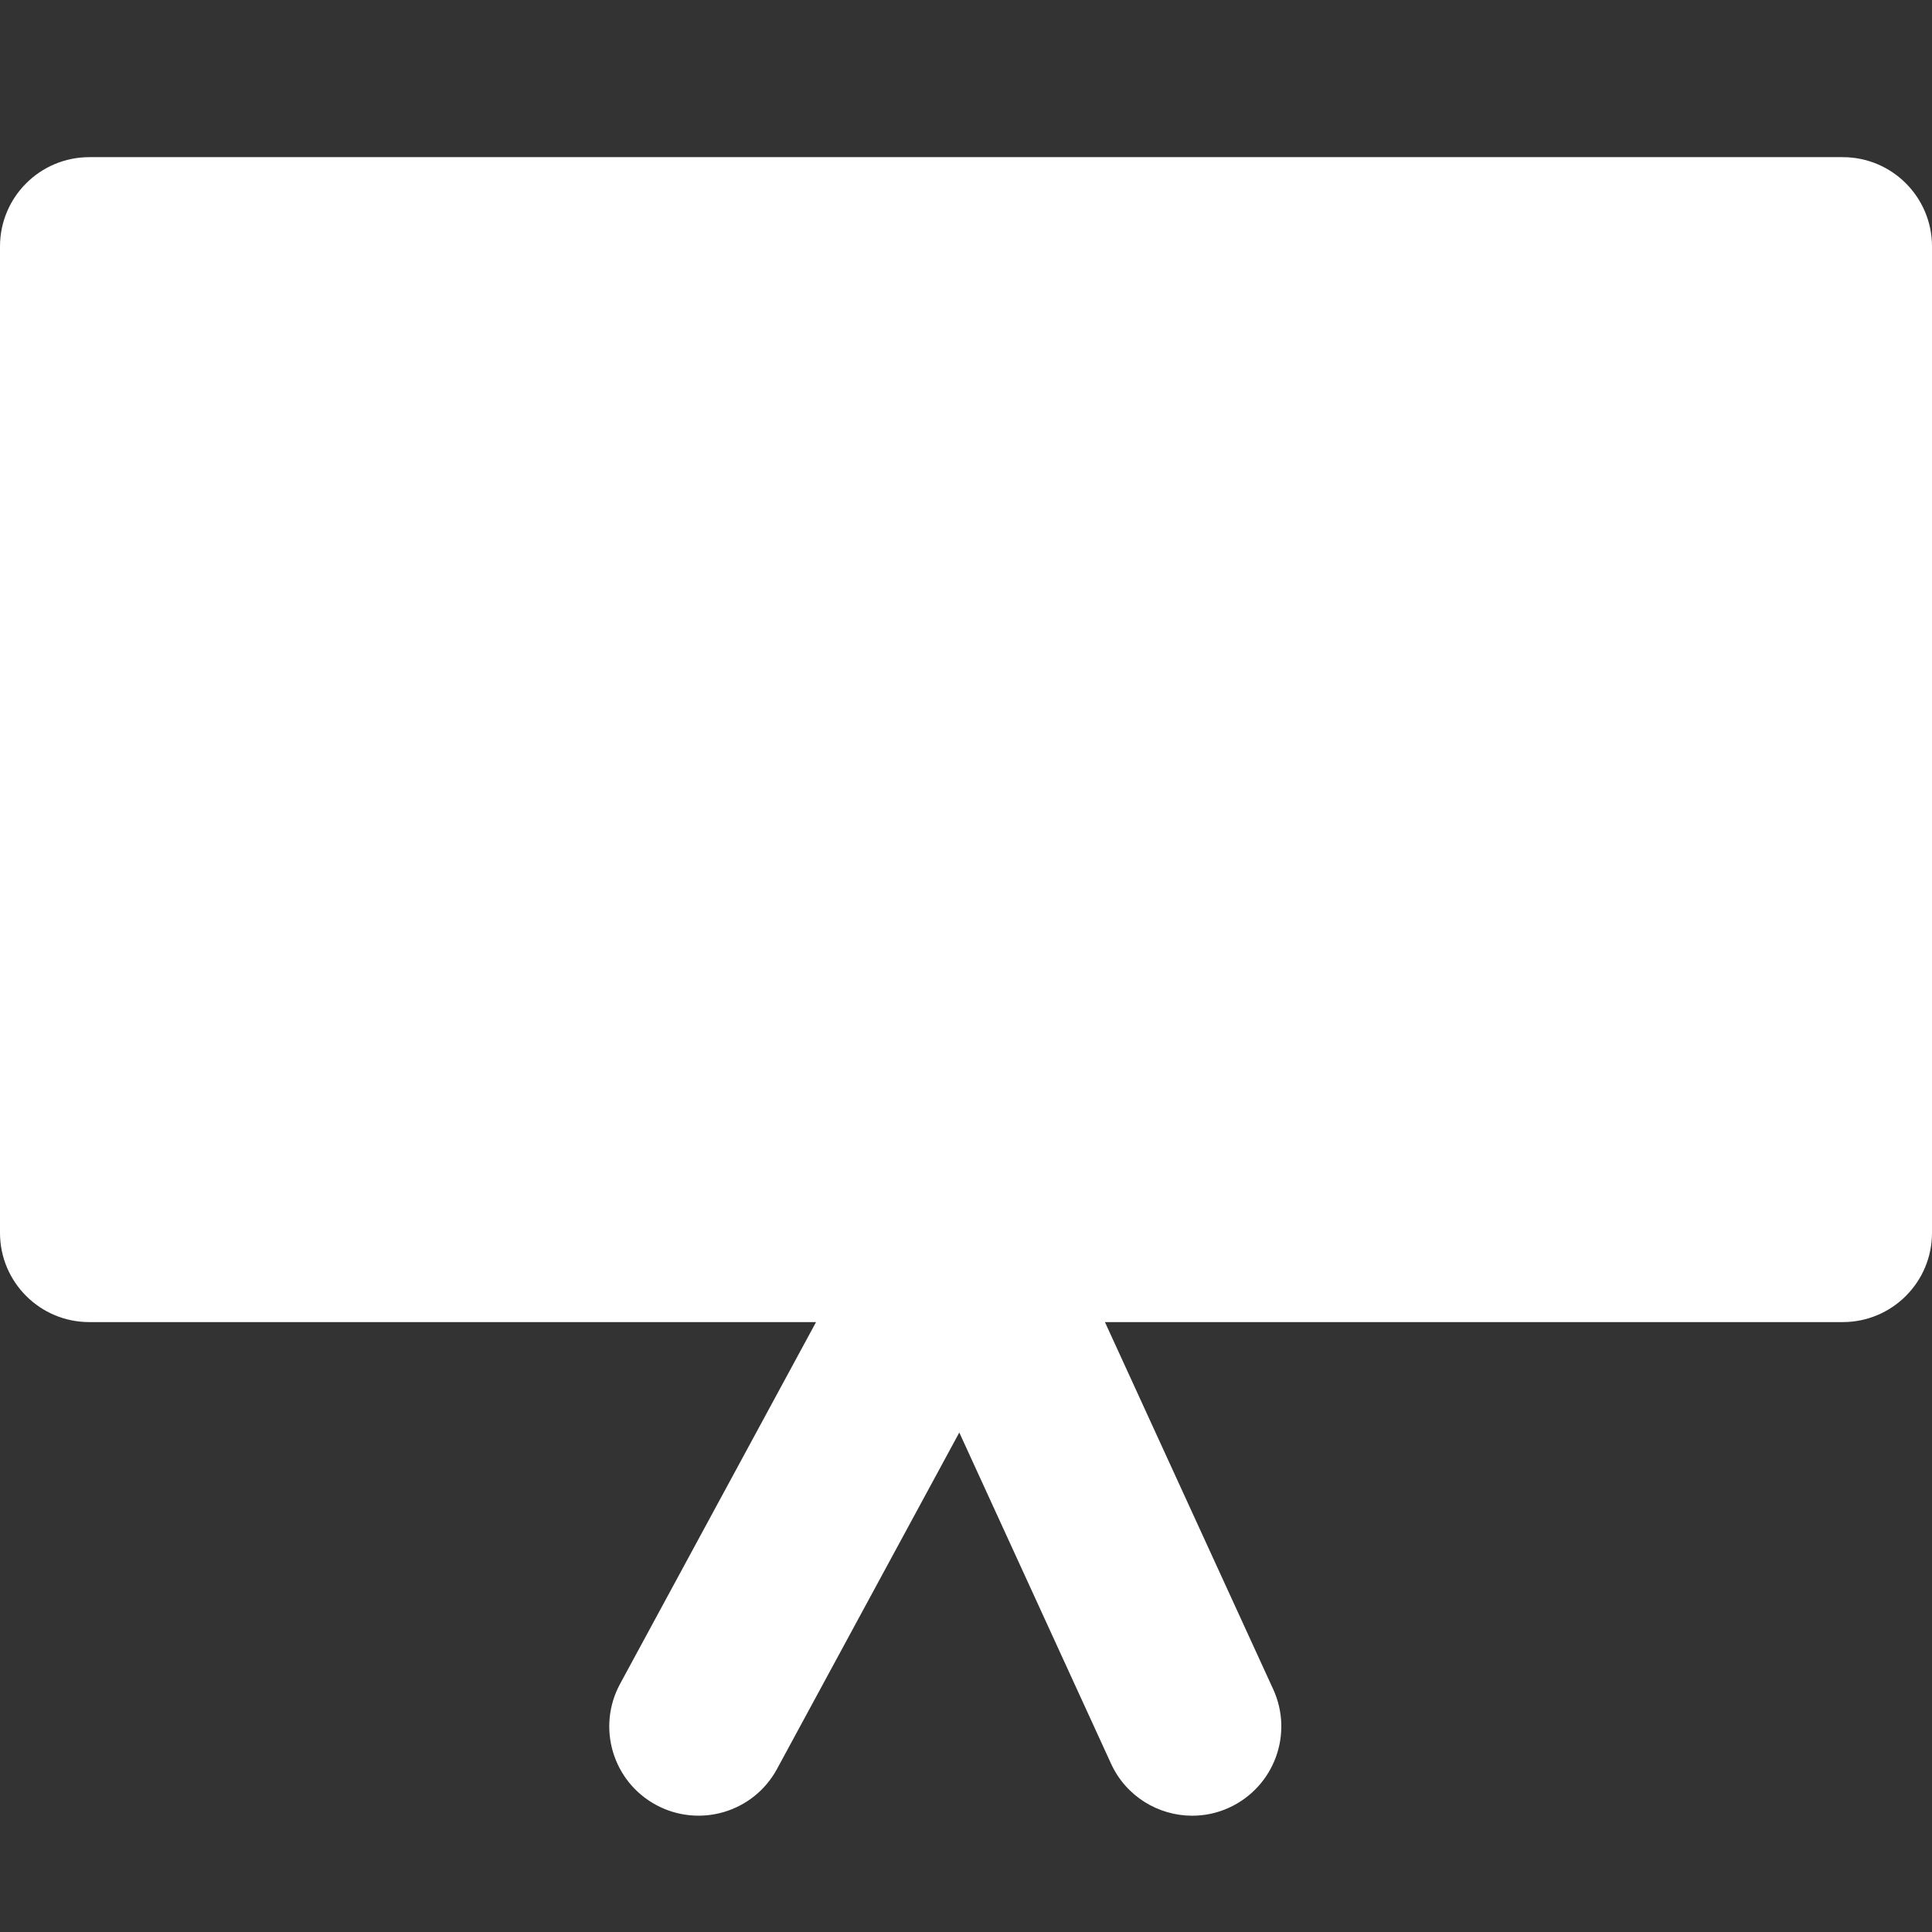 <?xml version="1.0" encoding="utf-8"?>
<!-- Generator: Adobe Illustrator 15.0.0, SVG Export Plug-In . SVG Version: 6.00 Build 0)  -->
<!DOCTYPE svg PUBLIC "-//W3C//DTD SVG 1.1//EN" "http://www.w3.org/Graphics/SVG/1.1/DTD/svg11.dtd">
<svg version="1.1" id="Layer_1" xmlns="http://www.w3.org/2000/svg"  x="0px" y="0px"
	 width="32px" height="32px" viewBox="0 0 32 32" enable-background="new 0 0 32 32" xml:space="preserve">
<rect x="0" y="0" width="32" height="32" fill="#333333" stroke="none"/>
<g>
	<g>
		<rect x="1.479" y="4.082" fill="#FFFFFF" width="29.043" height="16.338"/>
		<path fill="#FFFFFF" d="M30.521,21.898H1.479C0.662,21.898,0,21.236,0,20.42V4.082c0-0.816,0.662-1.479,1.479-1.479h29.043
			C31.338,2.603,32,3.265,32,4.082V20.42C32,21.236,31.338,21.898,30.521,21.898z M2.957,18.941h26.086V5.56H2.957V18.941z"/>
	</g>
	<path fill="#FFFFFF" d="M19.747,30.074c-0.56,0-1.097-0.32-1.345-0.863l-2.513-5.484l-3.019,5.572
		c-0.389,0.719-1.286,0.984-2.004,0.596s-0.985-1.285-0.596-2.004l4.429-8.176c0.267-0.492,0.785-0.795,1.349-0.772
		c0.56,0.019,1.062,0.353,1.294,0.862l3.746,8.174c0.34,0.742,0.015,1.619-0.729,1.961C20.162,30.031,19.953,30.074,19.747,30.074z"
		/>
</g>
</svg>
